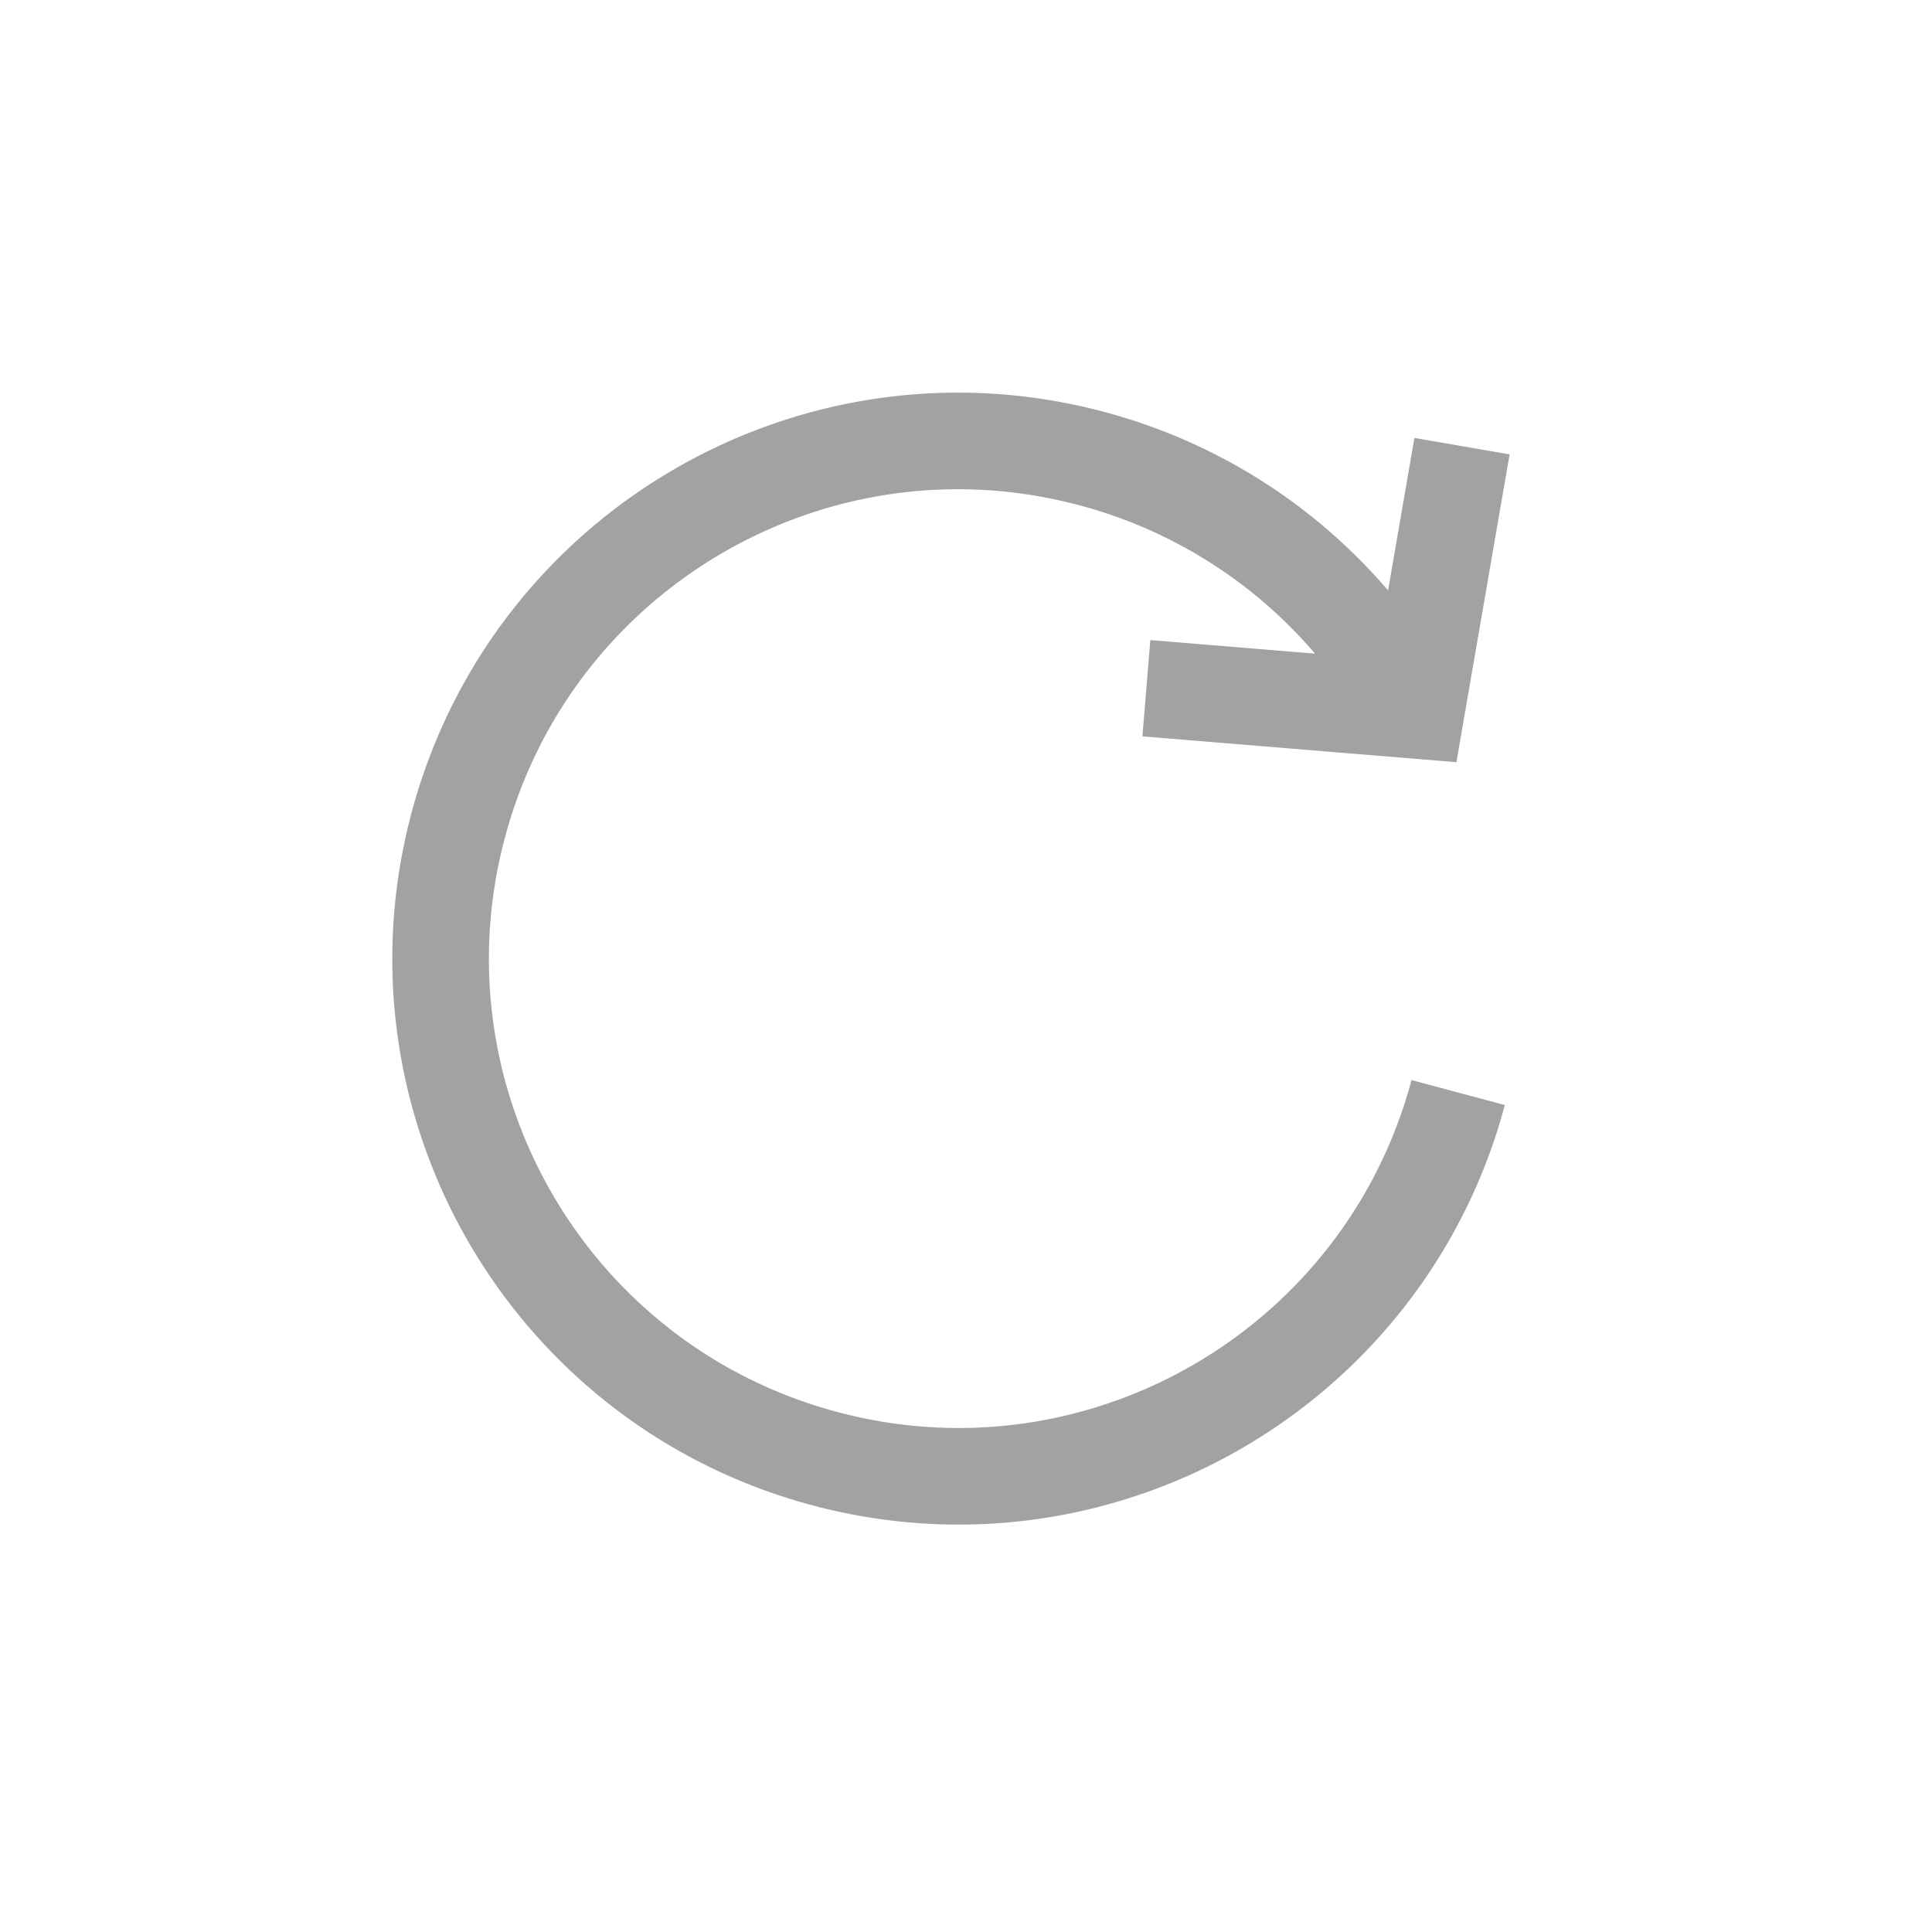 <svg width="40" height="40" viewBox="0 0 40 40" fill="none" xmlns="http://www.w3.org/2000/svg">
    <path d="M30.19 22.62c-1.532 5.717-7.407 9.11-13.123 7.577-5.717-1.531-9.109-7.407-7.577-13.123 1.531-5.716 7.407-9.109 13.123-7.577a10.685 10.685 0 0 1 6.616 5.186" stroke="#A2A2A2" stroke-width="2"/>
    <path d="m24.731 14.331 4.593.378.775-4.486" stroke="#A2A2A2" stroke-width="2" stroke-linecap="square"/>
</svg>
